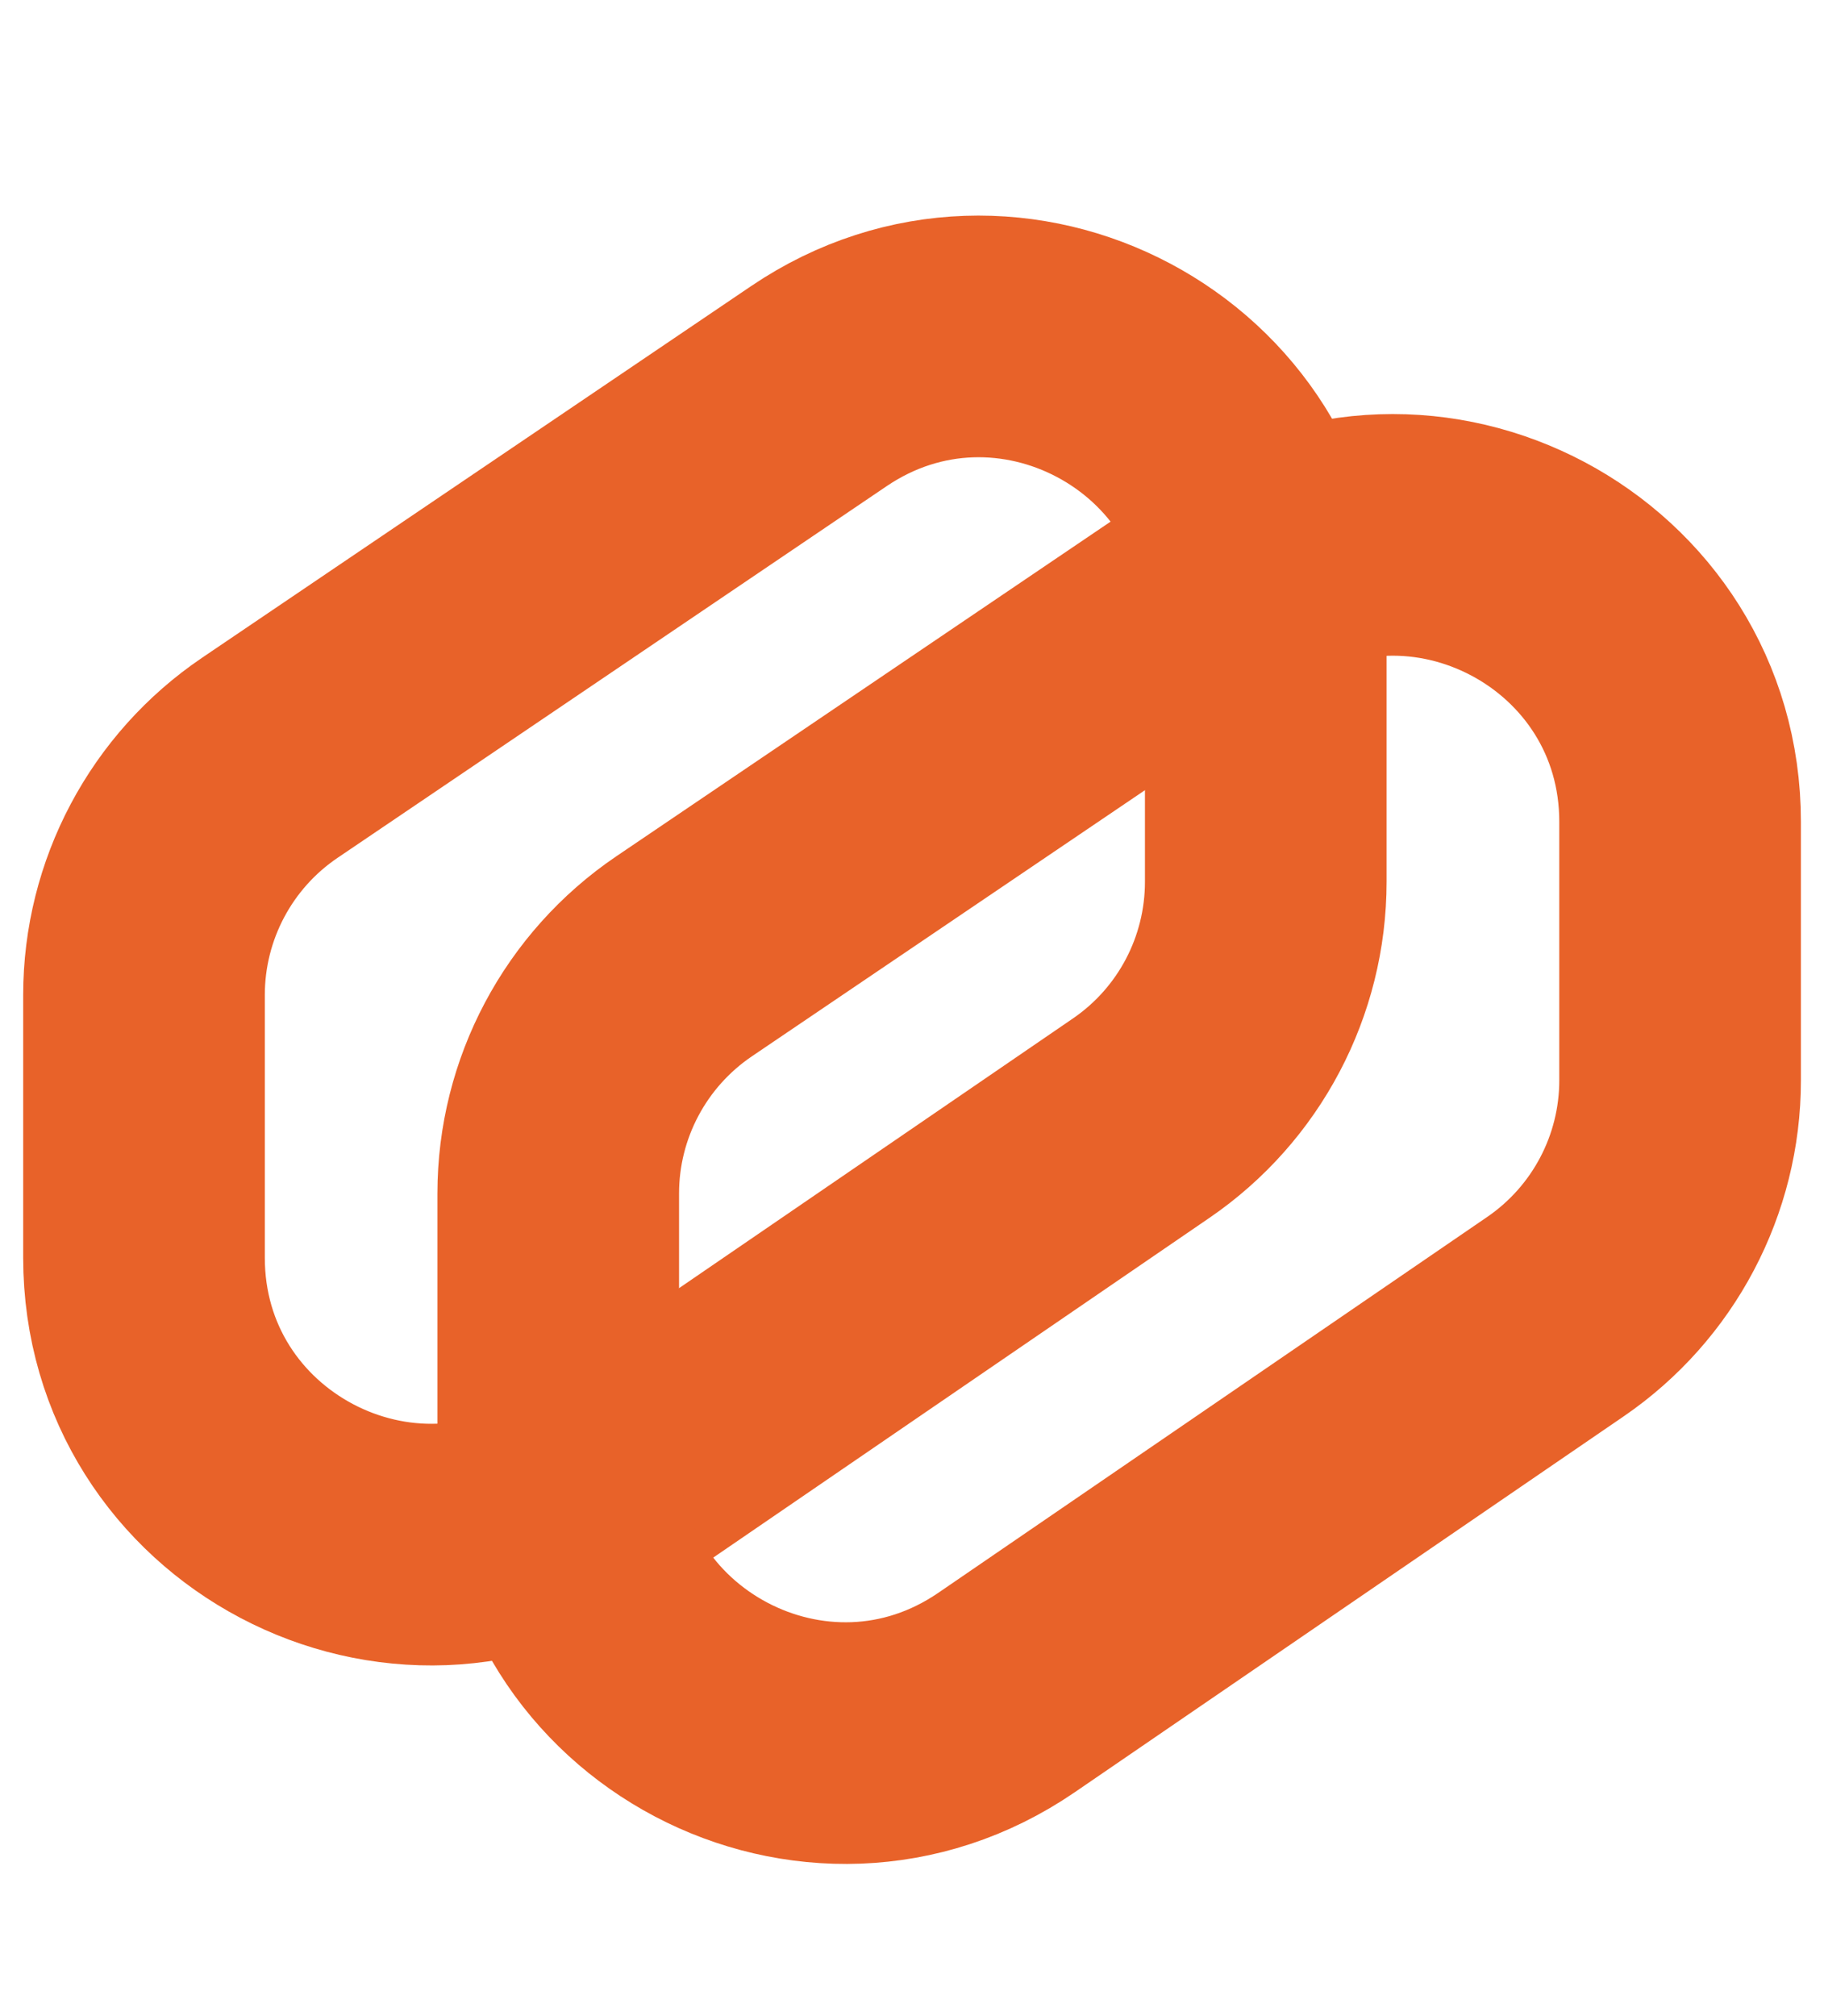 <svg width="19" height="21" viewBox="0 0 19 21" fill="none" xmlns="http://www.w3.org/2000/svg">
<path d="M8.53 4.022L2.811 7.893C1.991 8.448 1.5 9.374 1.5 10.364V13.1C1.5 15.5 4.189 16.918 6.169 15.562L11.887 11.647C12.7 11.091 13.185 10.17 13.185 9.185V6.493C13.185 4.1 10.511 2.681 8.53 4.022Z" stroke="#E86229" stroke-width="2.517"/>
<path d="M12.845 6.089L7.126 9.961C6.307 10.516 5.815 11.441 5.815 12.431V15.168C5.815 17.567 8.504 18.985 10.484 17.63L16.203 13.714C17.015 13.158 17.501 12.237 17.501 11.253V8.56C17.501 6.168 14.826 4.748 12.845 6.089Z" stroke="#E86229" stroke-width="2.517"/>
</svg>
